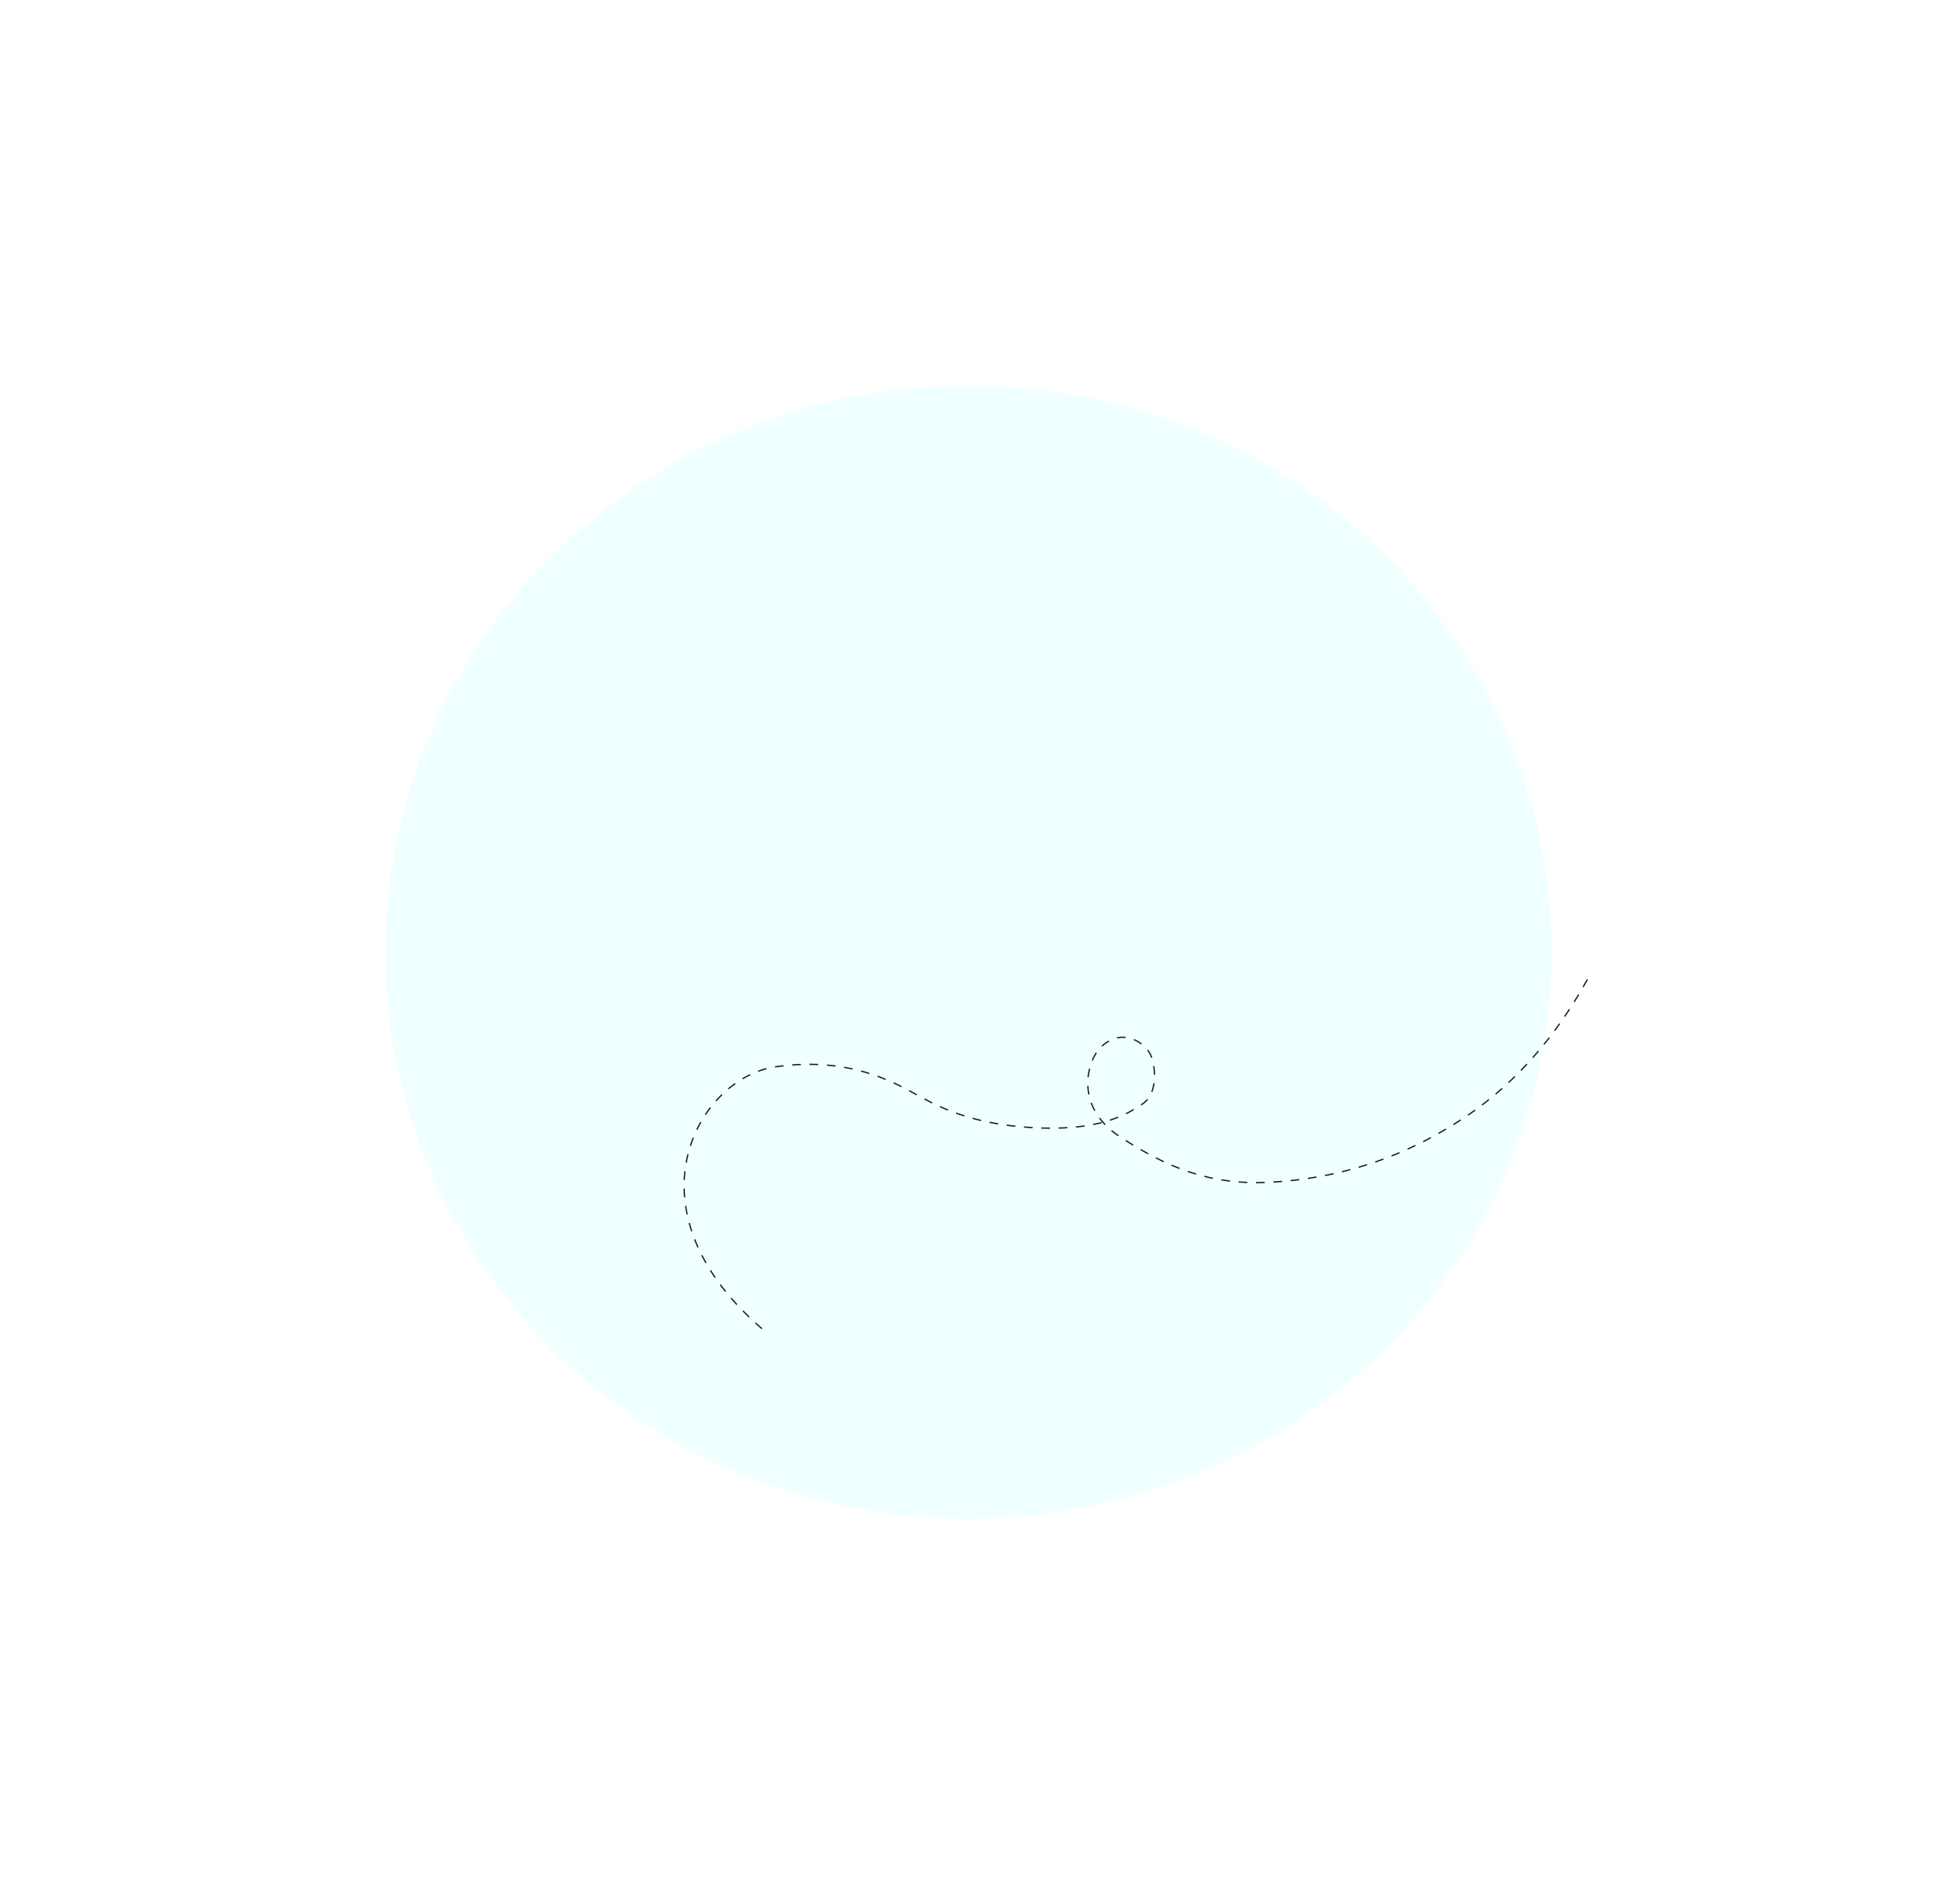 <svg width="2231" height="2193" viewBox="0 0 2231 2193" fill="none" xmlns="http://www.w3.org/2000/svg">
<g opacity="0.3" filter="url(#filter0_f_73_19659)">
<ellipse rx="671.5" ry="652.5" transform="matrix(-1 0 0 1 1115.5 1096.5)" fill="#CBFFFF"/>
</g>
<path d="M1828.3 1128C1812.97 1155.17 1770.8 1229.5 1691.8 1283.5C1617.58 1334.23 1540.3 1357.48 1462.3 1361.5C1393.8 1365.03 1343.8 1344.5 1289.8 1309C1235.8 1273.5 1252.8 1220.5 1267.8 1206C1290.68 1183.88 1314.8 1198 1323.8 1212C1330.43 1222.31 1335.48 1258.21 1316.3 1271C1301.3 1281 1272.3 1301.5 1198.8 1299C1125.3 1296.5 1086.3 1277 1061.8 1264C1037.3 1251 983.799 1215.5 893.299 1228.5C802.799 1241.5 715.299 1395 882.799 1534.5" stroke="#1E1E1E" stroke-width="1.5" stroke-dasharray="10 10"/>
<defs>
<filter id="filter0_f_73_19659" x="0" y="0" width="2231" height="2193" filterUnits="userSpaceOnUse" color-interpolation-filters="sRGB">
<feFlood flood-opacity="0" result="BackgroundImageFix"/>
<feBlend mode="normal" in="SourceGraphic" in2="BackgroundImageFix" result="shape"/>
<feGaussianBlur stdDeviation="222" result="effect1_foregroundBlur_73_19659"/>
</filter>
</defs>
</svg>
